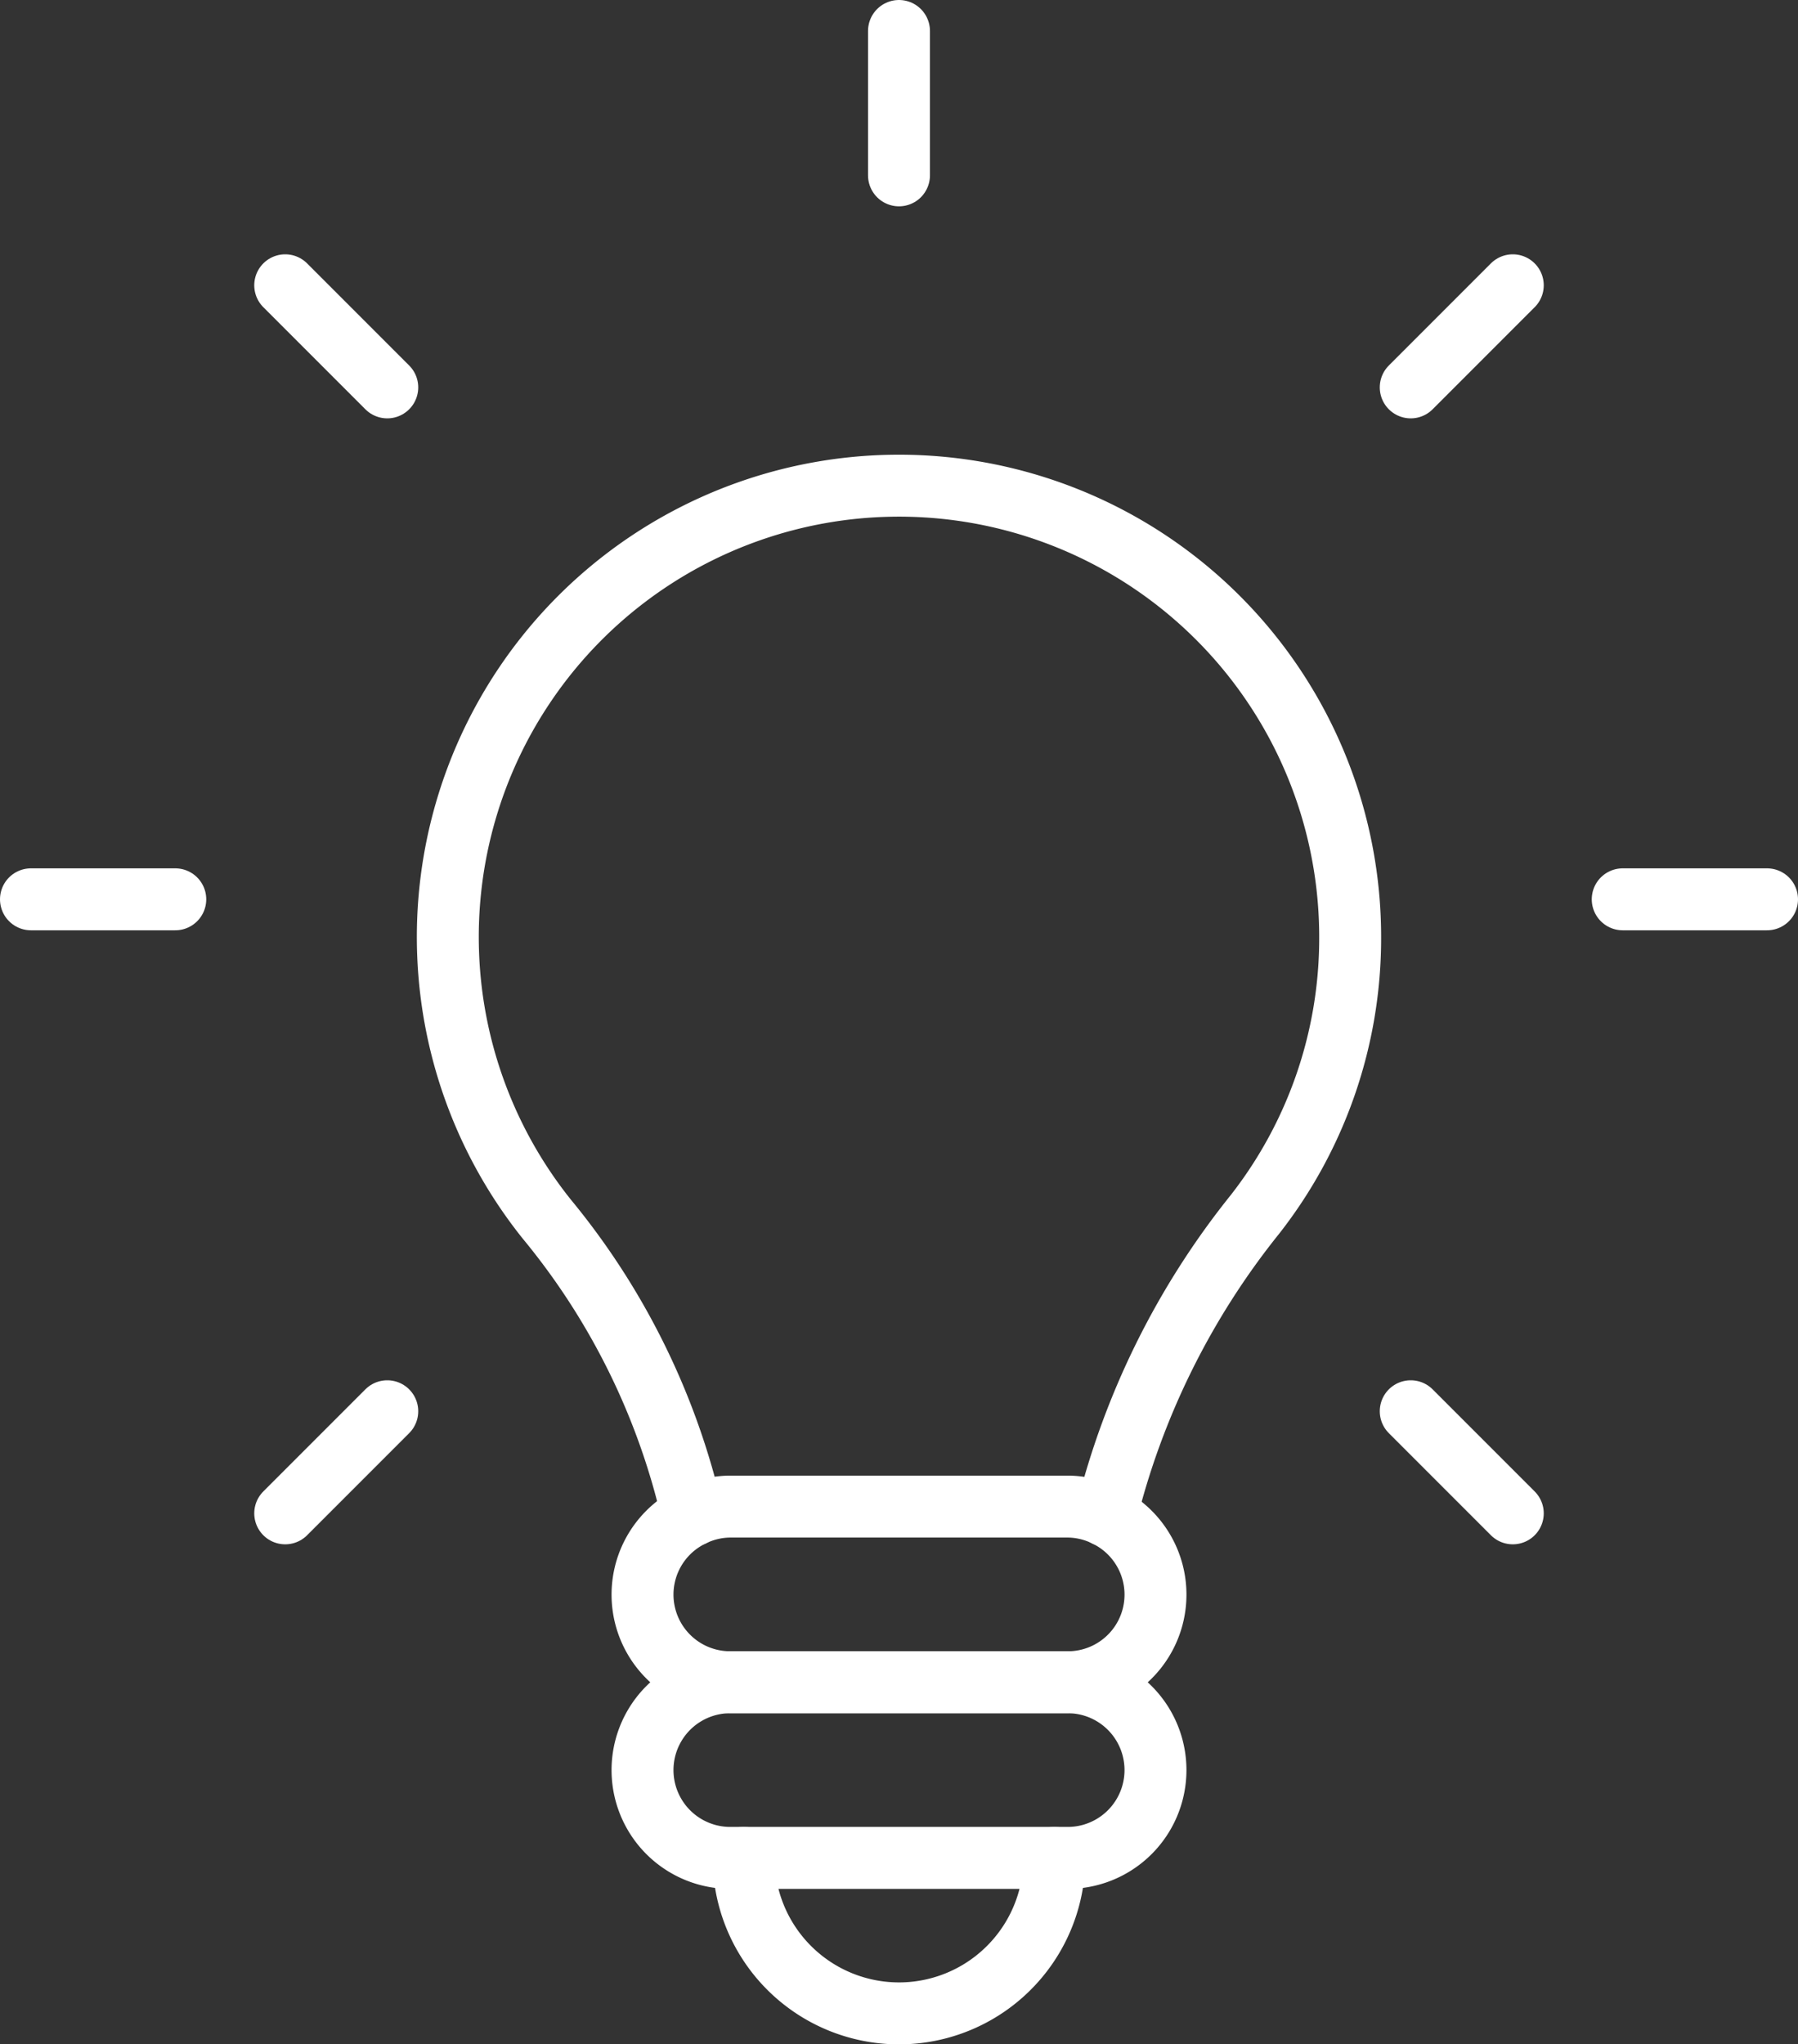 <svg xmlns="http://www.w3.org/2000/svg" width="72.585" height="82.5" viewBox="0 0 72.585 82.5"><rect x="0" y="0" width="72.585" height="82.5" fill="#333333" stroke="none"/><defs><style>.a{fill:none;stroke:#fff;stroke-linecap:round;stroke-linejoin:round;stroke-width:2.5px;}</style></defs><g transform="translate(-700.958 -427.692)"><path class="a" d="M737.25,508.942a6.273,6.273,0,0,0,6.273-6.274H730.977A6.274,6.274,0,0,0,737.25,508.942Z"/><path class="a" d="M755.464,465.529a18.214,18.214,0,1,0-32.43,11.363,28.815,28.815,0,0,1,5.878,11.957,3.517,3.517,0,0,1,1.529-.359H744.06a3.512,3.512,0,0,1,1.547.369,31.4,31.4,0,0,1,6.015-12.162A18.077,18.077,0,0,0,755.464,465.529Z"/><path class="a" d="M728.912,488.849a3.537,3.537,0,0,0,1.529,6.73H744.06a3.536,3.536,0,0,0,1.547-6.72"/><path class="a" d="M743.523,502.668h.537a3.544,3.544,0,1,0,0-7.089H730.441a3.544,3.544,0,1,0,0,7.089h.536"/><line class="a" y1="5.826" transform="translate(737.25 428.942)"/><line class="a" x1="4.12" y1="4.12" transform="translate(712.472 439.205)"/><line class="a" x1="5.826" transform="translate(702.208 463.984)"/><line class="a" x1="4.12" y2="4.12" transform="translate(712.472 484.643)"/><line class="a" x2="4.12" y2="4.12" transform="translate(757.909 484.643)"/><line class="a" x2="5.826" transform="translate(766.467 463.984)"/><line class="a" y1="4.12" x2="4.12" transform="translate(757.909 439.205)"/></g></svg>